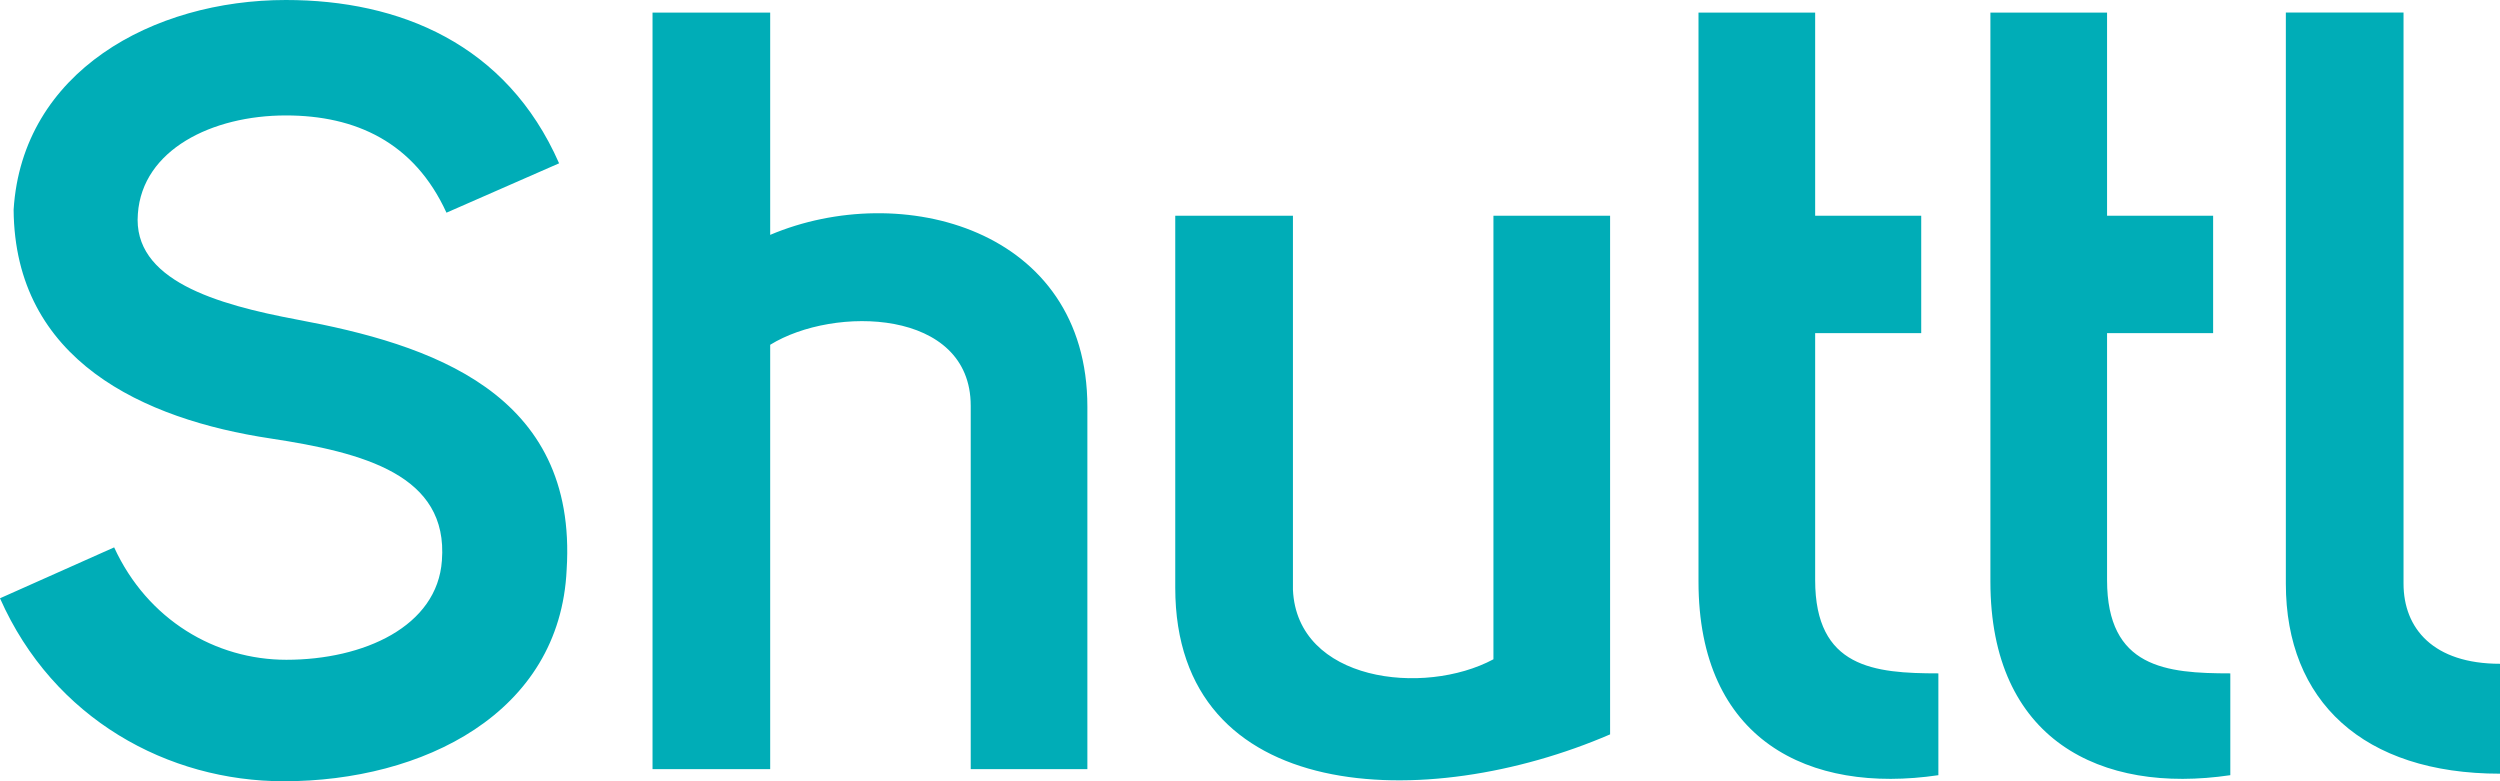 <svg xmlns="http://www.w3.org/2000/svg" width="80" height="25" viewBox="0 0 80 25">
    <path fill="#00adb7" fill-rule="evenodd" d="M9.503 10.226c4.25.79 8.986 2.322 8.63 8-.21 4.613-4.622 6.774-9.05 6.774-3.701 0-7.37-1.984-9.083-5.855l3.653-1.629c1.066 2.323 3.248 3.597 5.51 3.597 2.473 0 4.833-1.065 4.978-3.178.21-2.741-2.505-3.451-5.478-3.903C4.59 13.42.469 11.532.436 6.71.711 2.29 4.897 0 9.147 0c3.637 0 7.063 1.403 8.744 5.226l-3.604 1.58c-1.034-2.258-2.91-3.112-5.14-3.112-2.36 0-4.59 1.096-4.735 3.145-.178 2.129 2.521 2.903 5.091 3.387zM24.646.403v7.113c4.186-1.774 10.15-.21 10.15 5.5v11.597h-3.733v-11.63c0-3.112-4.38-3.209-6.417-1.95v13.58h-3.765V.403h3.765zM51.523 23.5c-5.866 2.532-13.915 2.29-13.915-4.694V6.903h3.766v11.968c.129 2.935 4.186 3.42 6.416 2.226V6.903h3.733V23.5zm10.505 1.306c-4.153.613-7.676-1.129-7.676-6.193V.403h3.733v6.5h3.394v3.758h-3.394v7.904c0 2.806 1.89 2.983 3.943 2.983v3.258zm9.342 0c-4.154.613-7.677-1.129-7.677-6.193V.403h3.733v6.5h3.394v3.758h-3.394v7.904c0 2.806 1.891 2.983 3.944 2.983v3.258zm8.63-.048c-4.38 0-6.853-2.323-6.853-6.08V.402h3.766v18.274c0 1.436.954 2.565 3.087 2.565v3.516z"/>
</svg>
